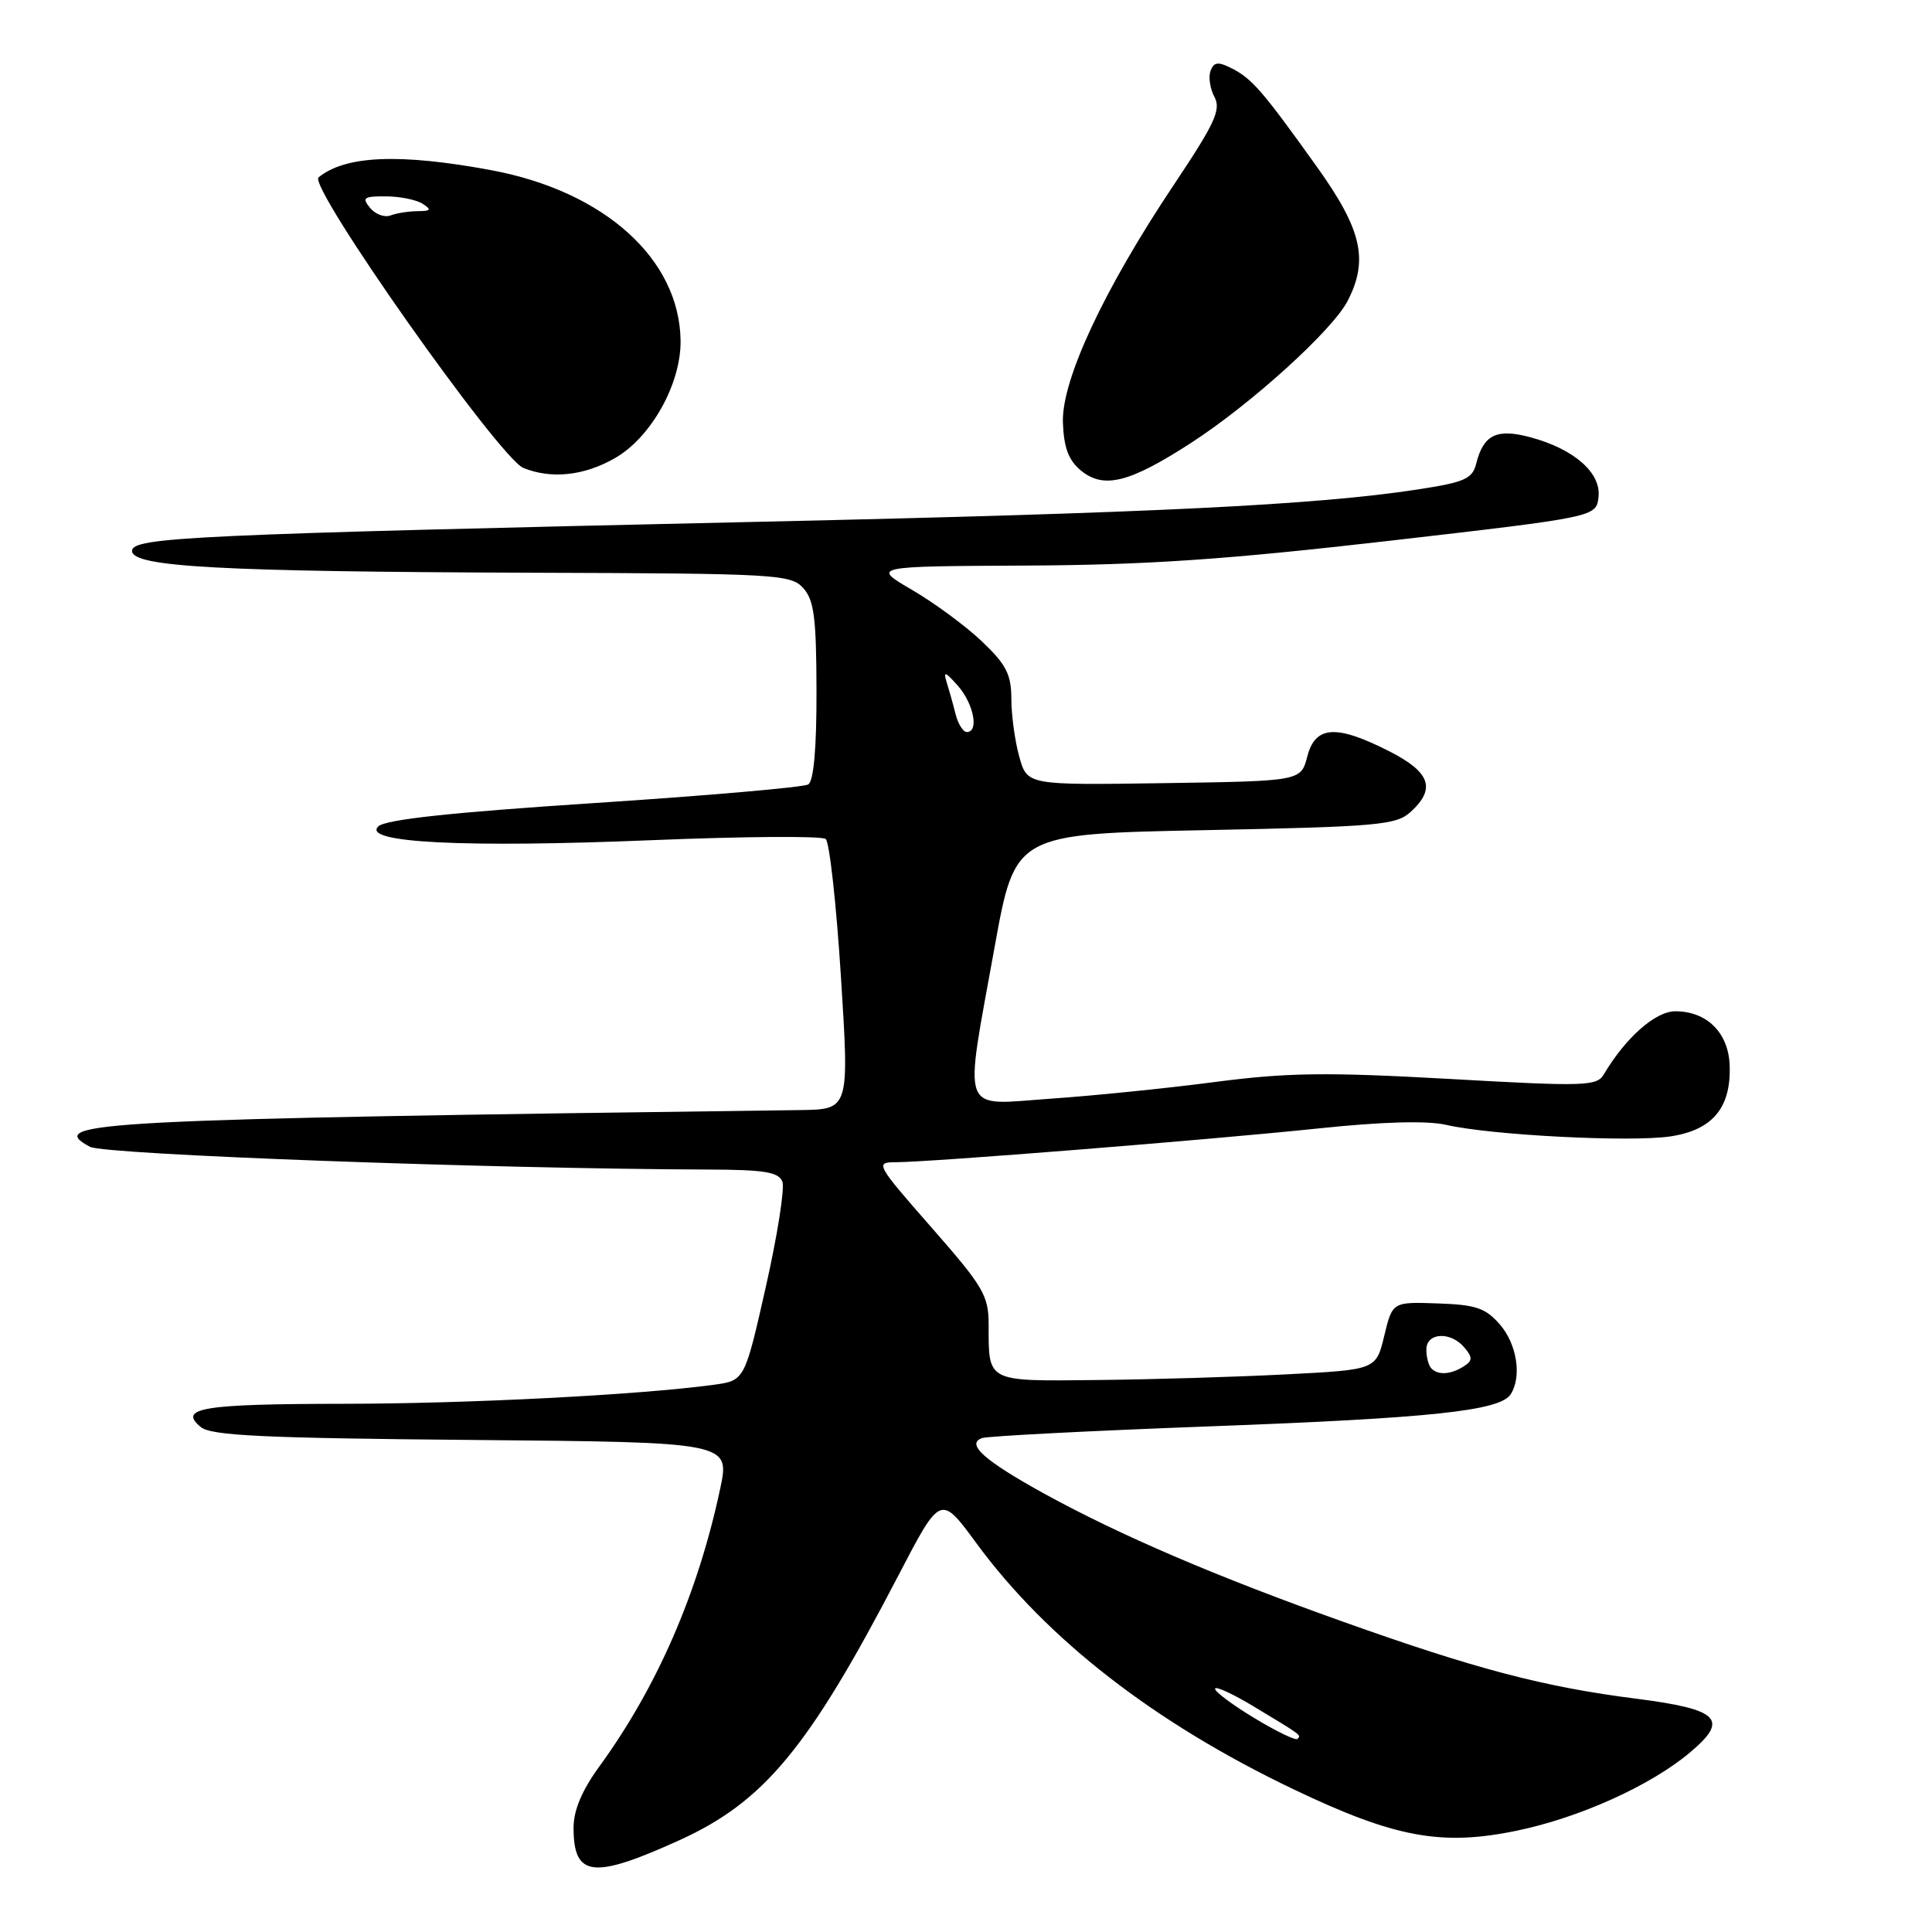 <?xml version="1.0" encoding="UTF-8" standalone="no"?>
<!DOCTYPE svg PUBLIC "-//W3C//DTD SVG 1.1//EN" "http://www.w3.org/Graphics/SVG/1.1/DTD/svg11.dtd" >
<svg xmlns="http://www.w3.org/2000/svg" xmlns:xlink="http://www.w3.org/1999/xlink" version="1.1" viewBox="0 0 256 256">
 <g >
 <path fill="currentColor"
d=" M 90.00 243.85 C 101.27 238.73 107.13 231.65 119.04 208.76 C 124.63 198.02 124.63 198.02 129.36 204.46 C 138.73 217.23 153.00 228.30 171.40 237.09 C 184.81 243.50 191.02 244.65 201.01 242.57 C 209.32 240.84 218.70 236.61 223.92 232.22 C 229.16 227.83 227.84 226.50 216.84 225.09 C 204.57 223.53 195.59 221.17 178.00 214.90 C 161.14 208.90 148.40 203.43 138.37 197.92 C 130.41 193.53 127.93 191.32 130.14 190.55 C 130.89 190.29 144.46 189.59 160.30 189.00 C 189.69 187.91 198.79 186.94 200.18 184.74 C 201.67 182.40 201.00 178.11 198.75 175.51 C 196.85 173.32 195.58 172.88 190.50 172.71 C 184.51 172.50 184.51 172.50 183.42 177.00 C 182.34 181.50 182.34 181.50 170.42 182.11 C 163.86 182.45 152.59 182.79 145.36 182.86 C 130.64 183.02 131.00 183.20 131.00 175.56 C 131.00 171.66 130.33 170.52 123.42 162.64 C 116.09 154.28 115.94 154.00 118.67 154.00 C 123.15 154.00 160.20 151.04 174.63 149.53 C 183.18 148.63 189.11 148.47 191.63 149.05 C 197.52 150.42 216.06 151.37 221.34 150.58 C 226.92 149.74 229.39 146.79 229.19 141.18 C 229.04 136.85 226.18 134.00 221.99 134.00 C 219.35 134.00 215.41 137.48 212.50 142.38 C 211.58 143.93 209.93 143.98 191.99 142.96 C 175.70 142.05 170.58 142.12 160.99 143.37 C 154.67 144.20 144.89 145.19 139.25 145.58 C 127.06 146.42 127.71 148.15 131.79 125.50 C 134.50 110.50 134.50 110.50 159.65 110.00 C 182.56 109.54 184.98 109.33 186.90 107.60 C 190.31 104.50 189.54 102.31 184.03 99.52 C 177.03 95.97 174.28 96.15 173.22 100.25 C 172.37 103.50 172.37 103.50 154.24 103.77 C 136.11 104.04 136.11 104.04 135.06 100.27 C 134.48 98.20 134.01 94.74 134.01 92.60 C 134.00 89.36 133.33 88.05 130.11 84.99 C 127.98 82.96 123.81 79.89 120.86 78.17 C 115.50 75.04 115.50 75.04 136.00 74.94 C 152.03 74.86 162.50 74.14 184.00 71.67 C 211.50 68.50 211.50 68.50 211.81 65.87 C 212.18 62.66 208.60 59.51 202.79 57.94 C 198.33 56.74 196.57 57.59 195.61 61.42 C 195.10 63.46 194.09 63.90 187.76 64.87 C 174.40 66.91 152.88 67.97 101.00 69.13 C 25.27 70.83 17.50 71.19 17.50 73.00 C 17.50 75.12 29.12 75.75 70.60 75.89 C 102.88 75.99 104.78 76.10 106.43 77.92 C 107.87 79.51 108.17 81.85 108.19 91.55 C 108.21 99.12 107.82 103.49 107.10 103.94 C 106.48 104.32 93.72 105.43 78.74 106.41 C 59.78 107.65 51.08 108.59 50.13 109.50 C 47.87 111.67 61.49 112.35 86.31 111.33 C 98.51 110.83 108.91 110.75 109.41 111.17 C 109.91 111.58 110.82 119.81 111.43 129.46 C 112.54 147.00 112.54 147.00 106.02 147.09 C 12.40 148.31 5.76 148.66 11.93 151.96 C 13.86 152.99 65.07 154.88 93.78 154.97 C 101.30 154.99 103.18 155.30 103.67 156.58 C 104.00 157.45 103.01 163.73 101.47 170.54 C 98.67 182.93 98.67 182.93 94.58 183.49 C 84.73 184.83 62.10 186.00 45.50 186.01 C 26.82 186.03 23.56 186.56 26.60 189.09 C 27.98 190.23 34.86 190.56 62.52 190.80 C 96.74 191.10 96.74 191.10 95.42 197.30 C 92.47 211.14 87.04 223.61 79.37 234.13 C 77.10 237.25 76.00 239.89 76.00 242.18 C 76.00 248.73 78.56 249.04 90.00 243.85 Z  M 157.80 58.70 C 165.79 53.53 176.54 43.78 178.56 39.89 C 181.37 34.45 180.46 30.45 174.53 22.15 C 167.30 12.04 165.92 10.45 163.24 9.07 C 161.41 8.14 160.86 8.20 160.41 9.38 C 160.10 10.18 160.33 11.74 160.92 12.84 C 161.82 14.53 160.99 16.32 155.65 24.32 C 146.28 38.32 140.66 50.35 140.84 55.97 C 140.96 59.31 141.58 60.98 143.21 62.33 C 146.23 64.83 149.62 63.99 157.80 58.70 Z  M 81.44 60.73 C 86.26 58.00 90.26 50.85 90.18 45.12 C 90.03 34.31 80.09 25.36 65.14 22.56 C 53.01 20.30 45.78 20.59 42.21 23.50 C 40.77 24.69 66.17 60.72 69.36 62.01 C 73.06 63.50 77.36 63.05 81.44 60.73 Z  M 166.25 227.68 C 163.36 225.94 161.00 224.18 161.00 223.77 C 161.00 223.36 163.36 224.44 166.25 226.19 C 172.57 230.00 172.44 229.90 171.91 230.42 C 171.68 230.65 169.13 229.42 166.25 227.68 Z  M 189.67 181.33 C 189.30 180.97 189.00 179.84 189.00 178.83 C 189.00 176.55 192.24 176.38 194.06 178.58 C 195.15 179.88 195.13 180.31 193.94 181.06 C 192.22 182.14 190.58 182.25 189.67 181.33 Z  M 126.61 94.59 C 126.28 93.27 125.74 91.36 125.42 90.34 C 124.96 88.89 125.28 89.01 126.92 90.86 C 129.02 93.25 129.75 97.00 128.11 97.00 C 127.62 97.00 126.94 95.92 126.61 94.59 Z  M 49.04 27.55 C 47.92 26.20 48.20 26.00 51.13 26.02 C 52.98 26.02 55.17 26.47 56.00 27.00 C 57.22 27.79 57.10 27.97 55.33 27.98 C 54.14 27.99 52.52 28.25 51.74 28.55 C 50.96 28.85 49.74 28.40 49.04 27.55 Z "/>
</g>
</svg>
